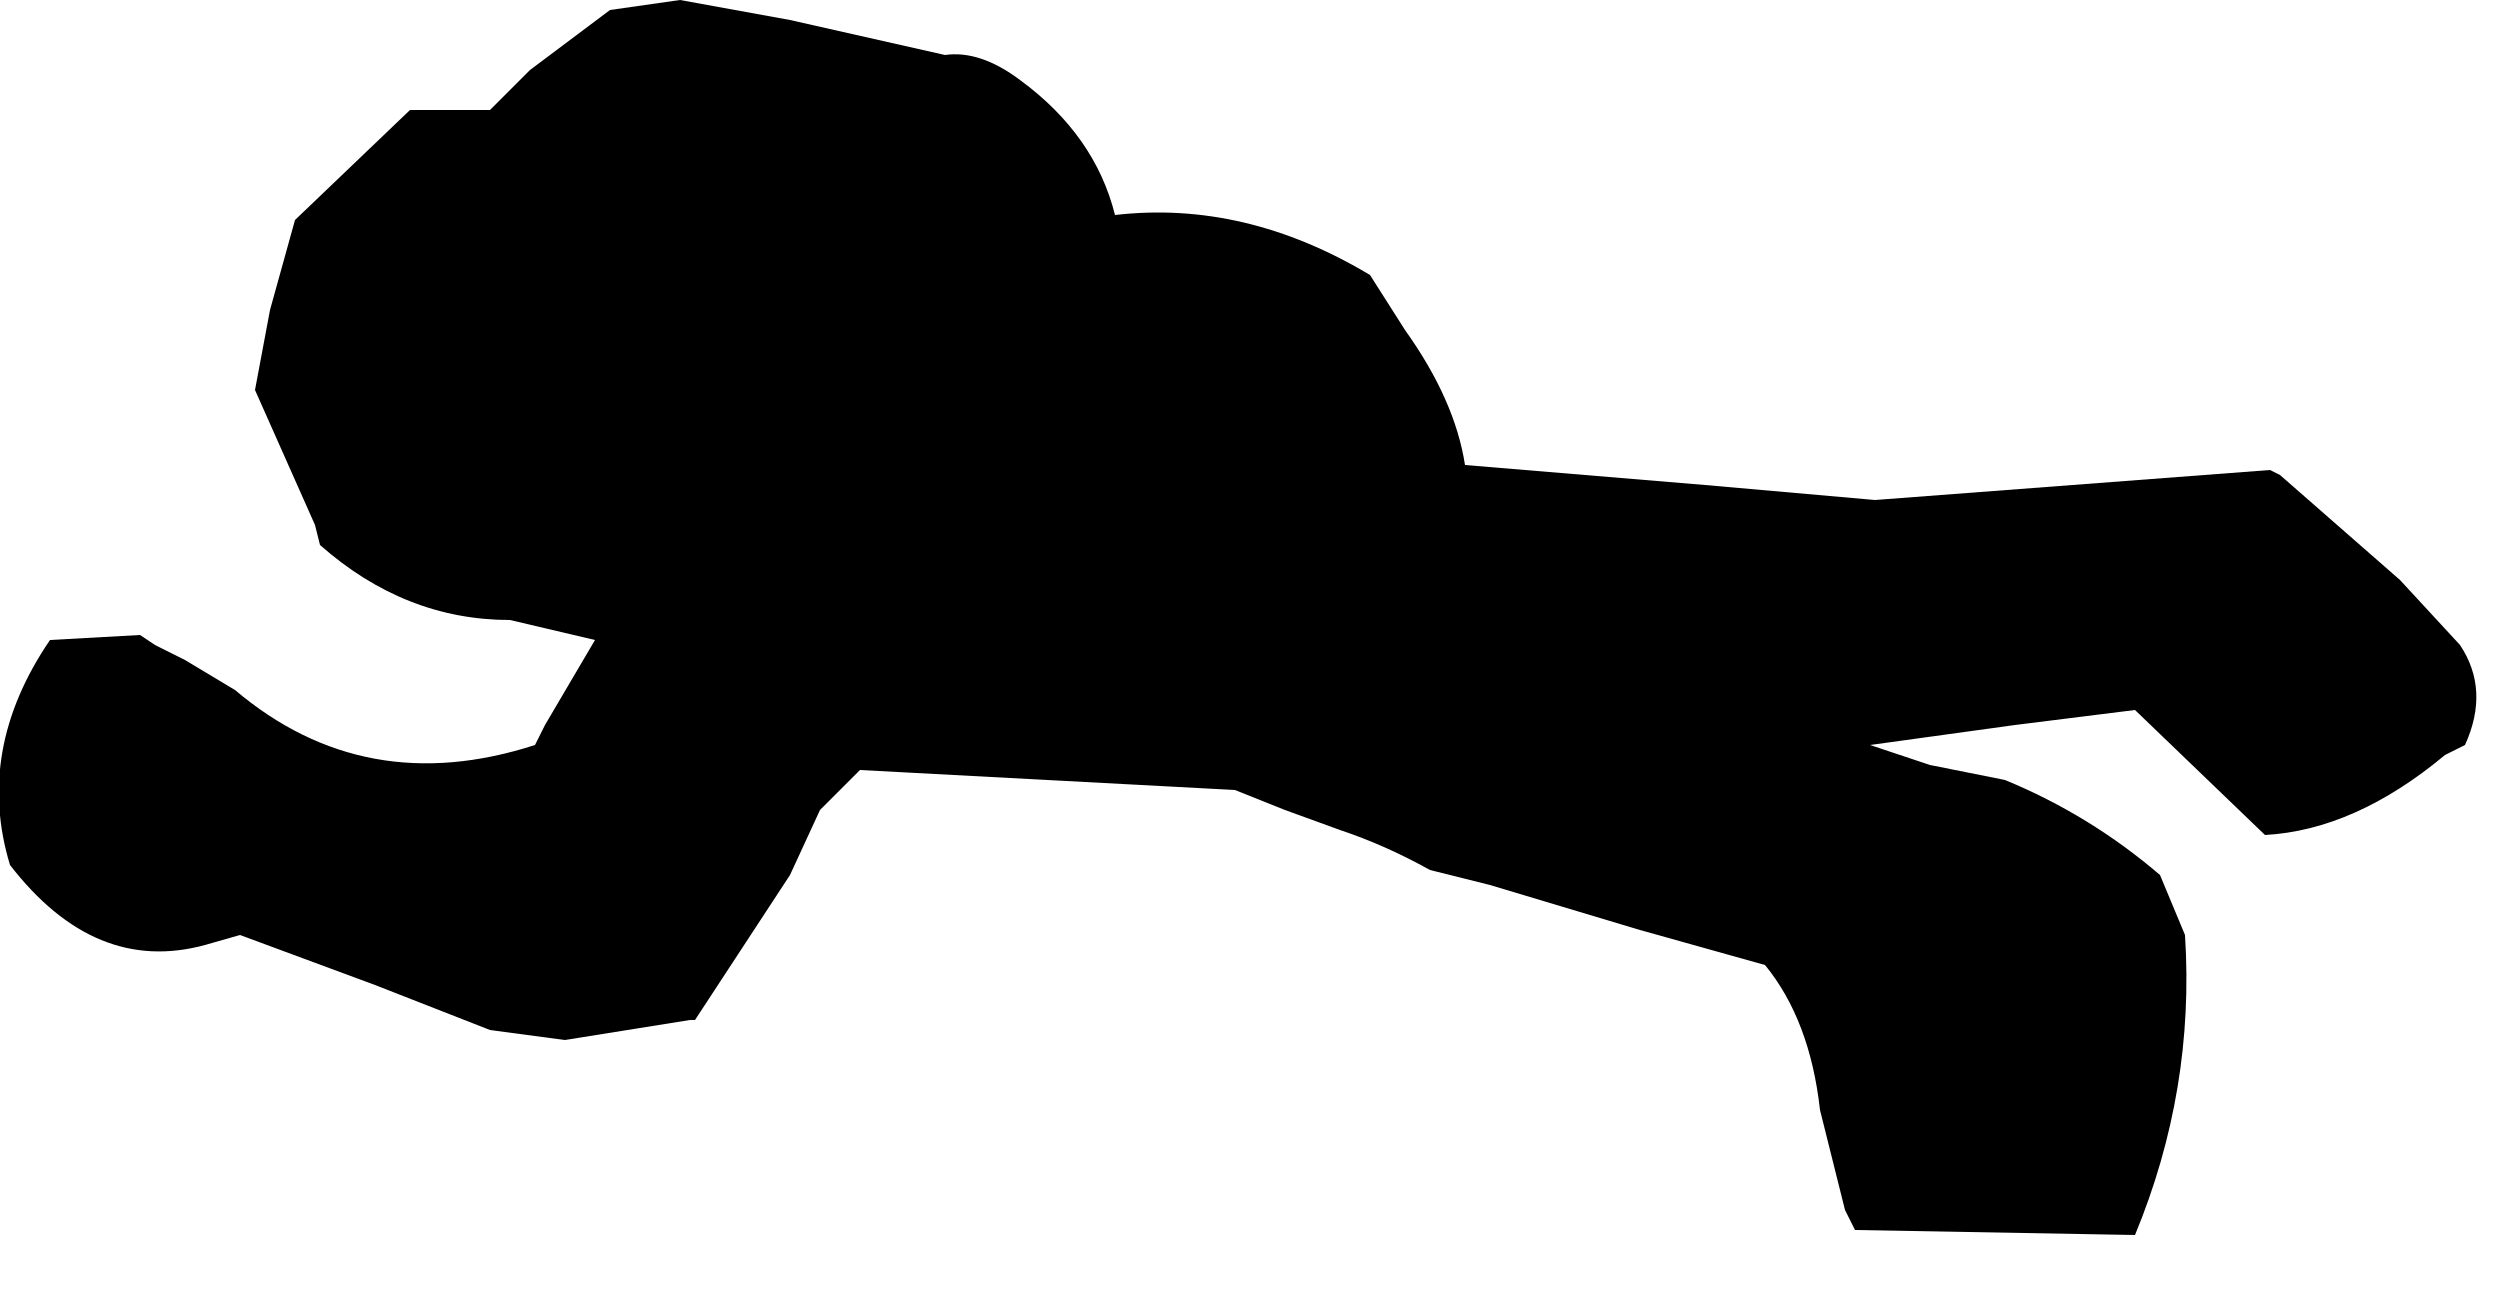 <?xml version="1.0" encoding="utf-8"?>
<svg version="1.1" id="Layer_1"
xmlns="http://www.w3.org/2000/svg"
xmlns:xlink="http://www.w3.org/1999/xlink"
width="25px" height="13px"
xml:space="preserve">
<g id="890" transform="matrix(1, 0, 0, 1, 3.45, -7.3)">
<path style="fill:#000000;fill-opacity:1" d="M21.15,13.75Q21.45 14.2 21.2 14.75L21 14.85Q20.1 15.6 19.2 15.65L17.9 14.4L16.7 14.55L15.25 14.75L15.85 14.95L16.6 15.1Q17.45 15.45 18.15 16.05L18.4 16.65Q18.5 18.2 17.9 19.65L15.1 19.6L15 19.4L14.75 18.4Q14.65 17.5 14.2 16.95L12.95 16.6L11.45 16.15L10.85 16Q10.4 15.75 9.95 15.6L9.4 15.4L8.9 15.2L5.15 15L4.75 15.4L4.45 16.05L3.5 17.5L3.45 17.5L2.2 17.7L1.45 17.6L0.3 17.15L-1.05 16.65L-1.4 16.75Q-2.5 17.05 -3.35 15.95Q-3.7 14.8 -2.95 13.7L-2.05 13.65L-1.9 13.75L-1.6 13.9L-1.1 14.2Q0.2 15.3 1.9 14.75L2 14.55L2.5 13.7L1.65 13.5Q0.6 13.5 -0.25 12.75L-0.3 12.55L-0.9 11.2L-0.75 10.4L-0.5 9.5L0.65 8.4L1.45 8.4L1.85 8L2.65 7.4L3.35 7.3L4.45 7.5L6 7.85Q6.35 7.8 6.75 8.1Q7.5 8.65 7.7 9.45Q9 9.3 10.25 10.05L10.6 10.6Q11.1 11.3 11.2 11.95L13.6 12.15L15.3 12.3L19.25 12L19.35 12.05L20.55 13.1L21.15 13.75" />
</g>
</svg>
